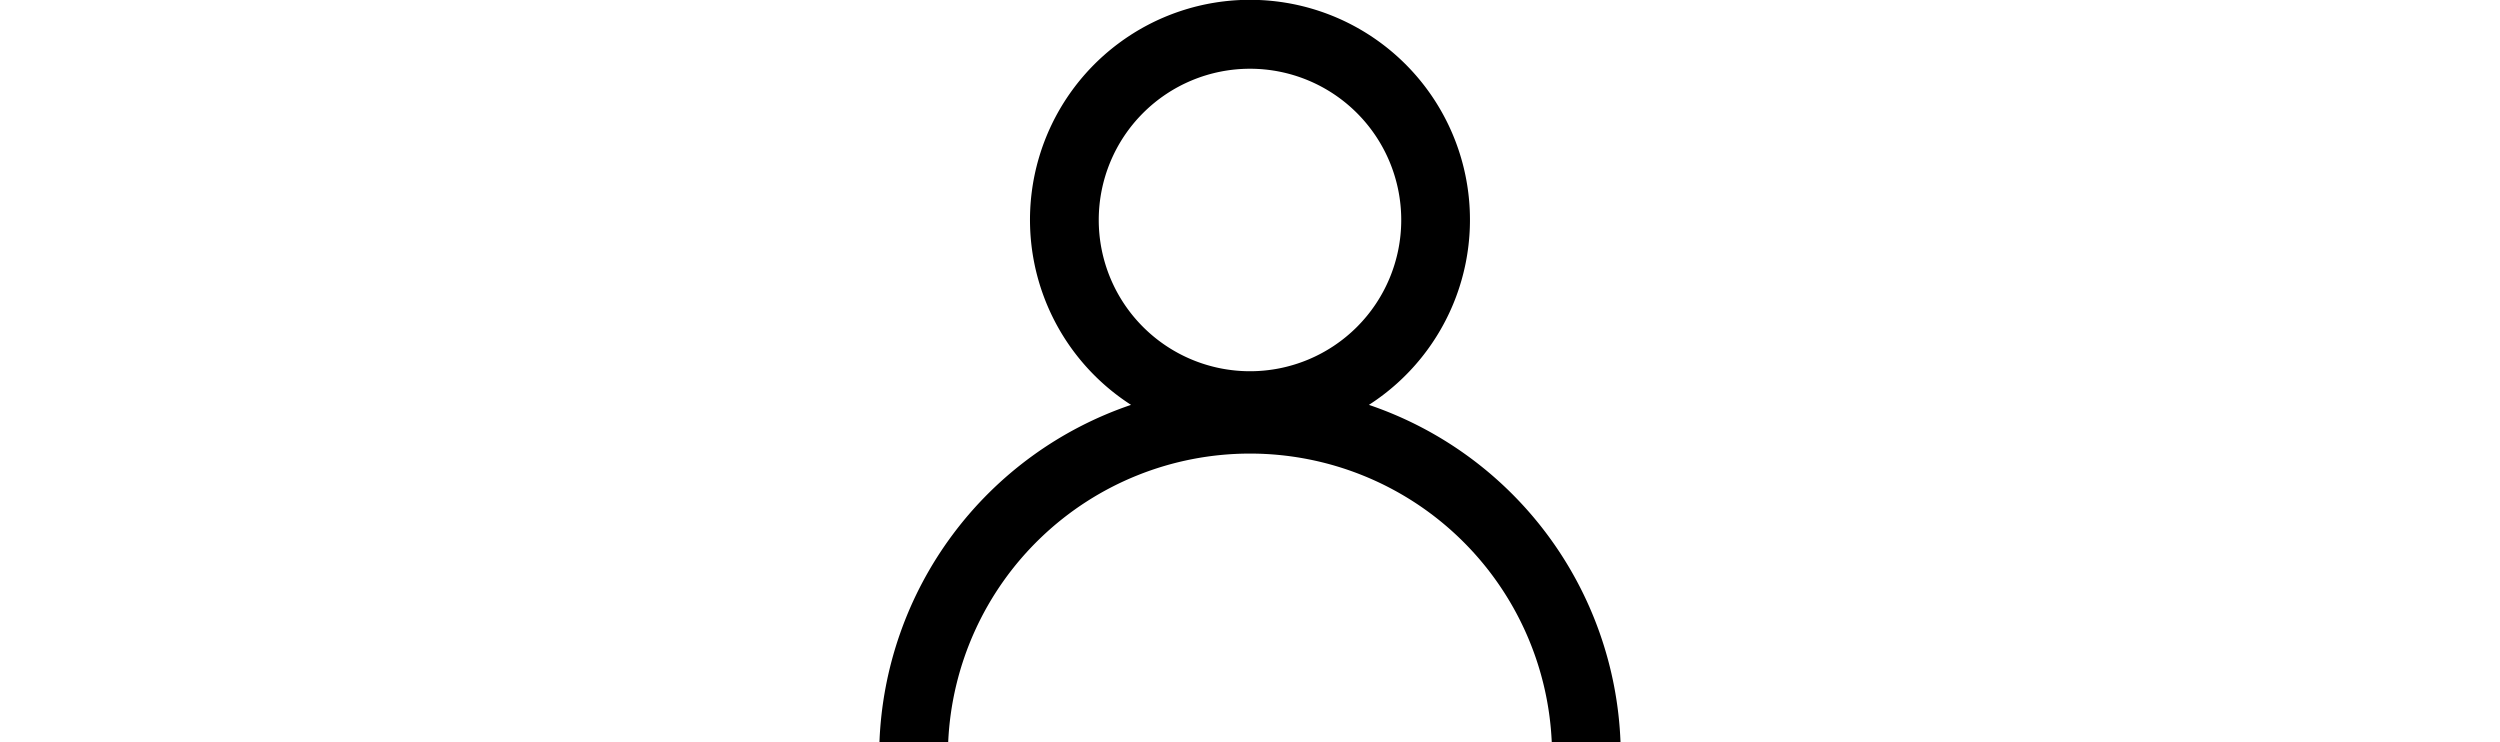 <svg xmlns="http://www.w3.org/2000/svg" width="53.875" height="1em" viewBox="0 0 53.875 54"> <path d="M377.949,715h-5a21.971,21.971,0,0,0-43.9,0h-5a26.991,26.991,0,0,1,18.3-24.553,16,16,0,1,1,17.3,0A26.99,26.99,0,0,1,377.949,715ZM351,666a11,11,0,1,0,11,11A11,11,0,0,0,351,666Z" transform="translate(-324.063 -661)"/> </svg> 
